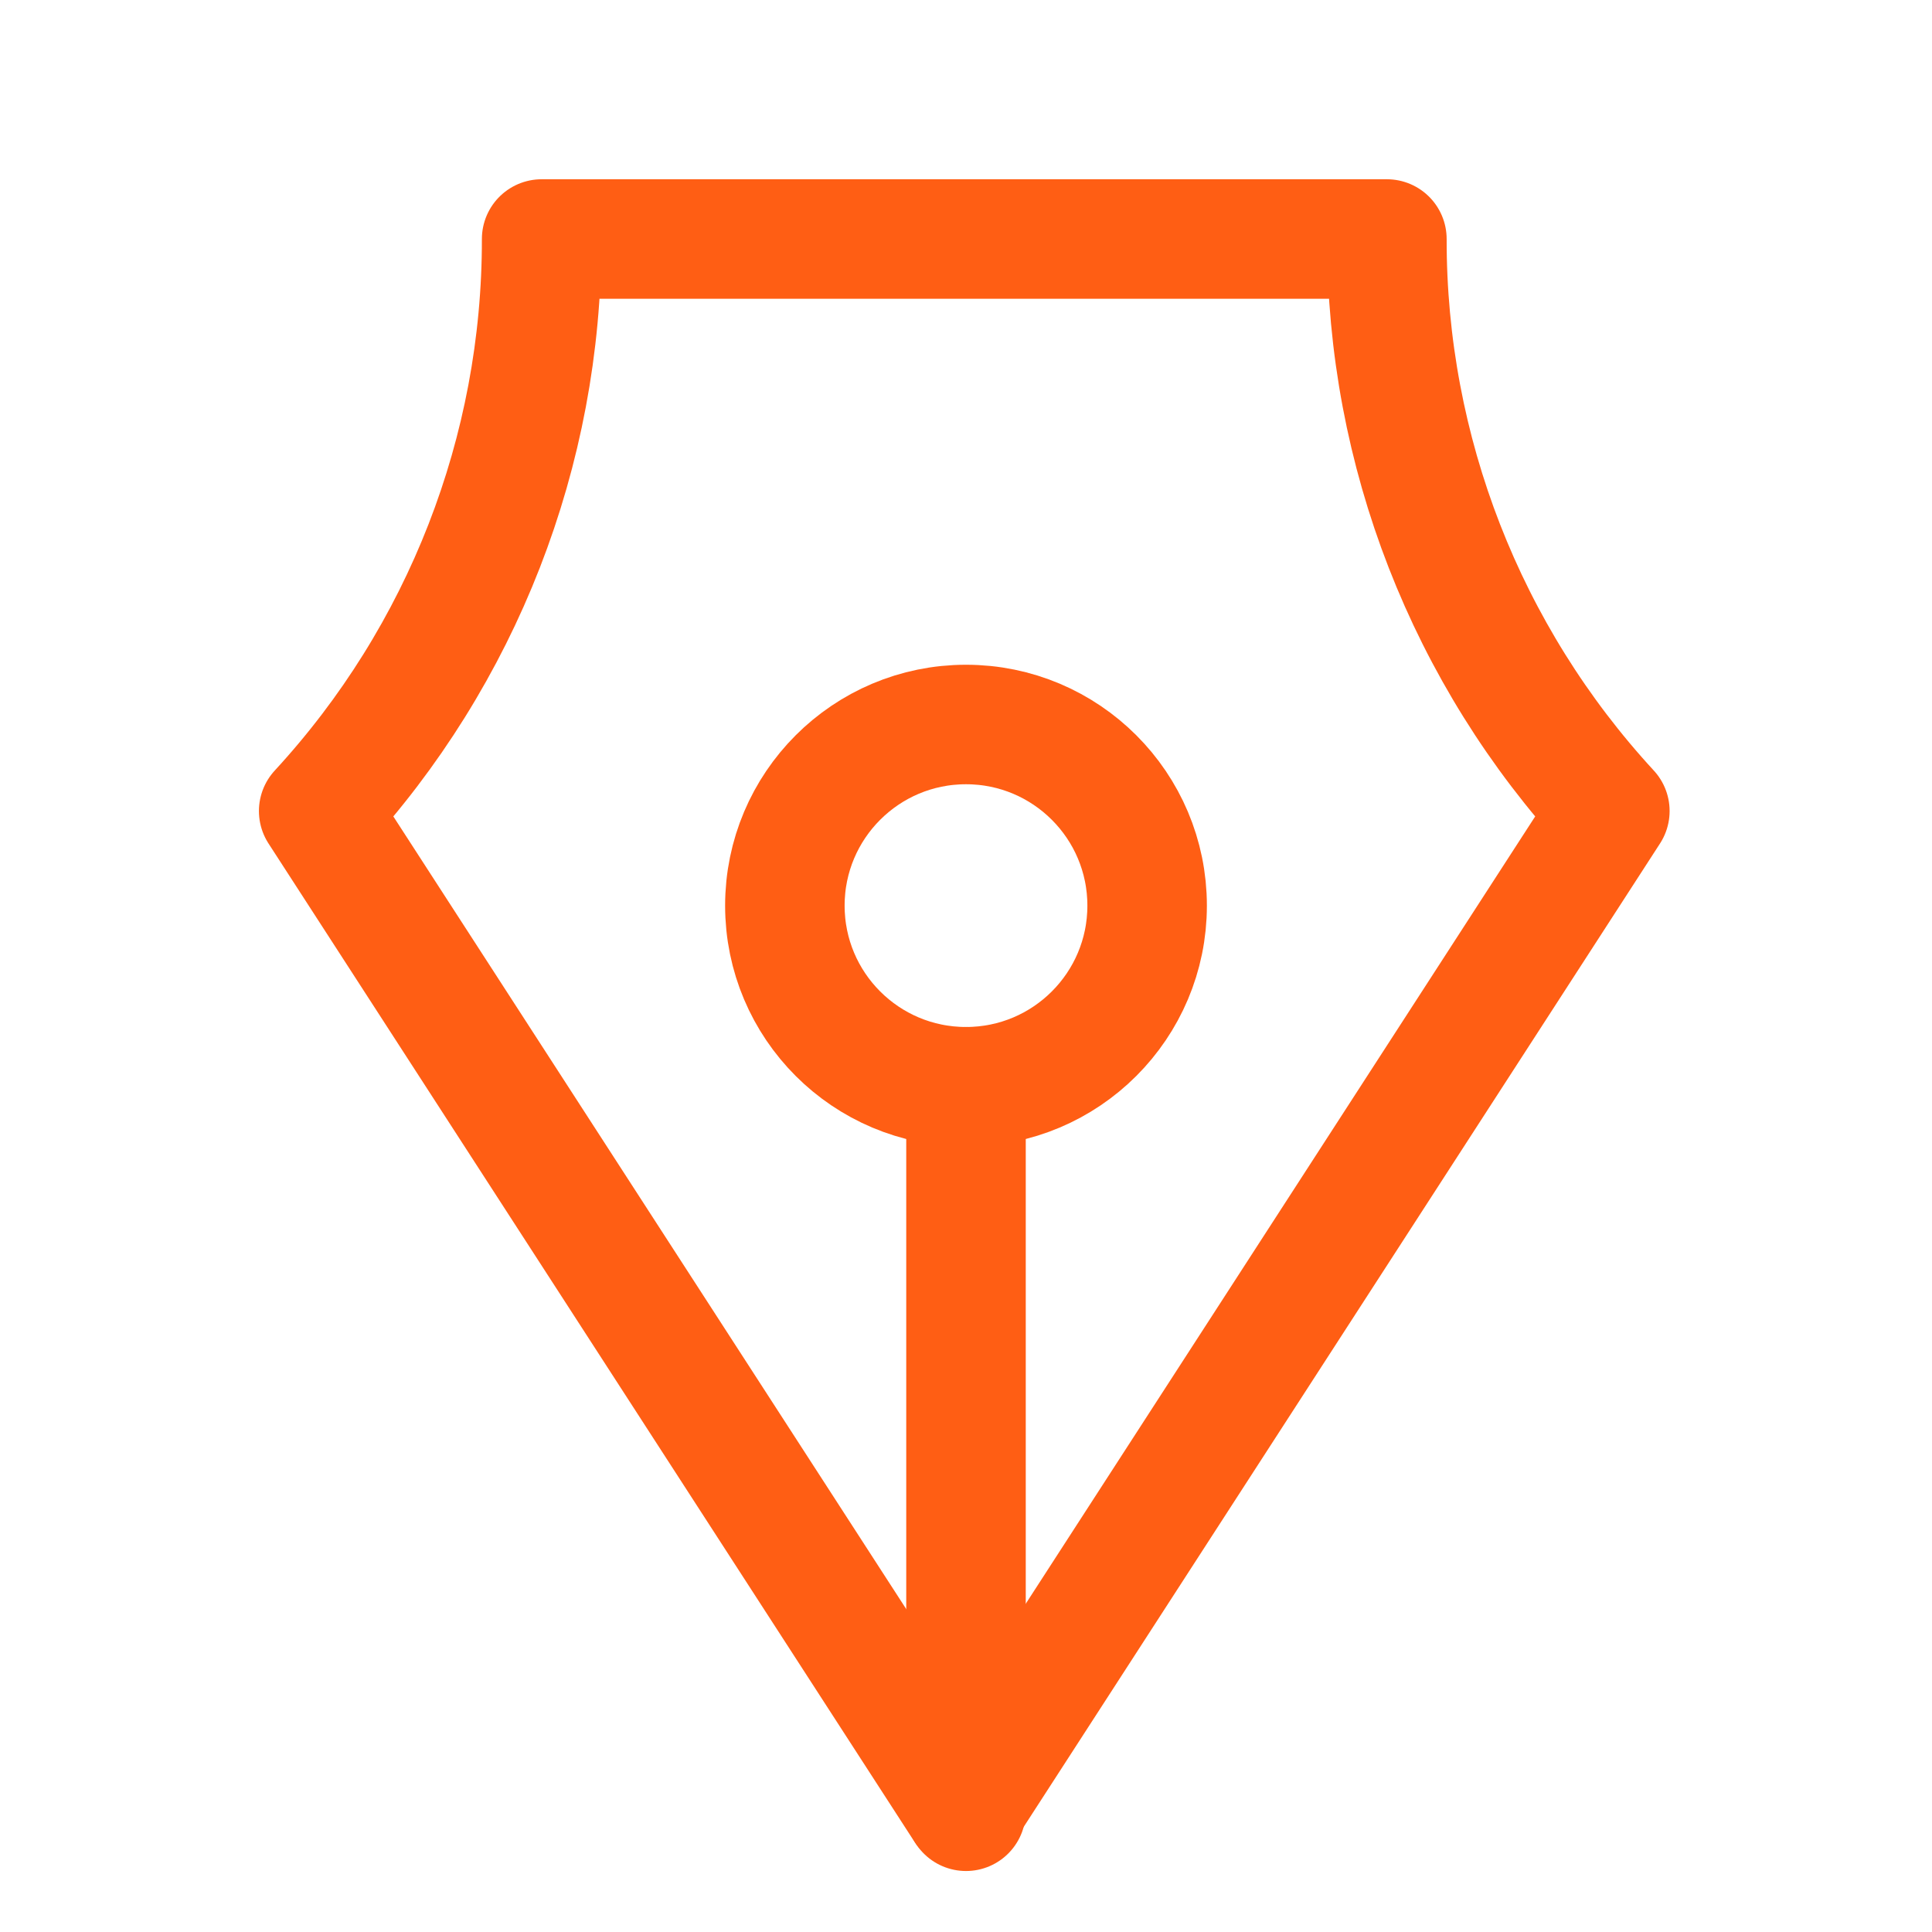 <svg width="97" height="97" viewBox="0 0 97 97" fill="none" xmlns="http://www.w3.org/2000/svg">
<path d="M48.5 54.562V90.938" stroke="#FF5E14" stroke-width="6" stroke-linecap="round" stroke-linejoin="round"/>
<path d="M48.5 54.562C53.522 54.562 57.594 50.491 57.594 45.469C57.594 40.446 53.522 36.375 48.5 36.375C43.478 36.375 39.406 40.446 39.406 45.469C39.406 50.491 43.478 54.562 48.5 54.562Z" stroke="#FF5E14" stroke-width="6" stroke-linecap="round" stroke-linejoin="round"/>
<path d="M80.826 40.719C73.614 32.896 69.617 22.641 69.632 12H27.194C27.209 22.641 23.212 32.896 16 40.72L48.413 90.812L80.826 40.719Z" stroke="#FF5E14" stroke-width="6" stroke-linecap="round" stroke-linejoin="round"/>
</svg>
